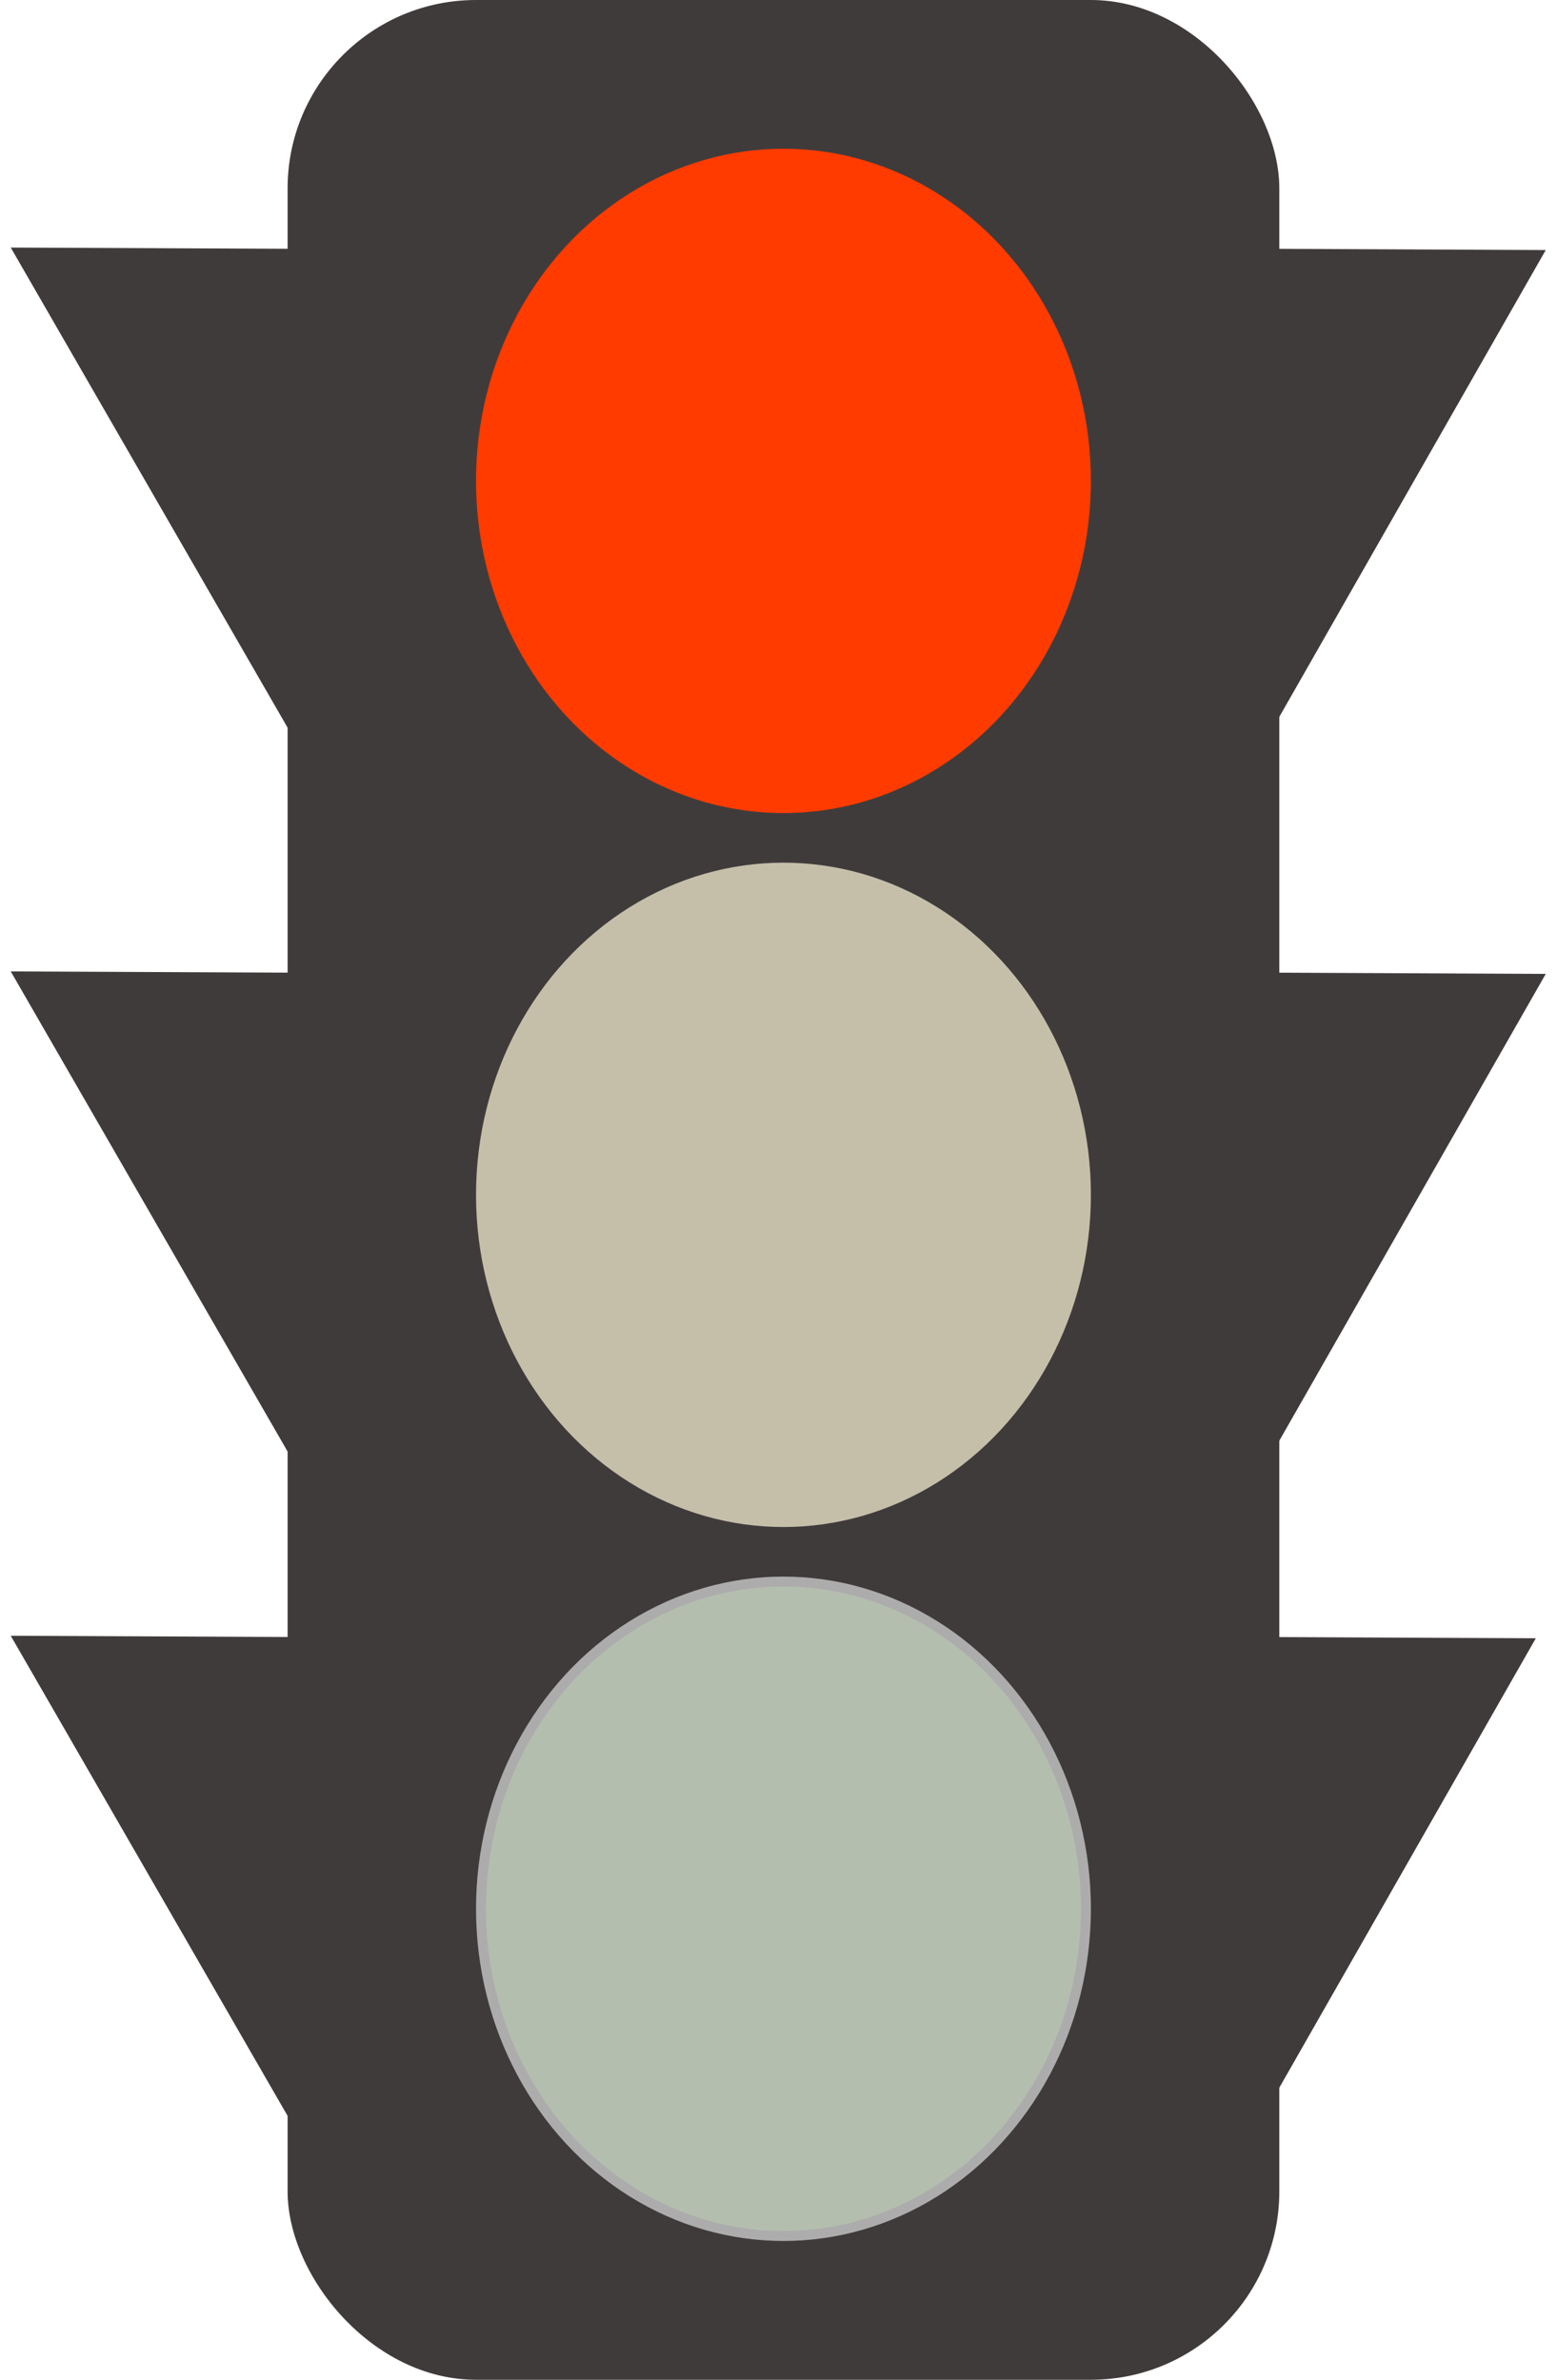 <?xml version="1.0" encoding="UTF-8"?>
<svg width="157px" height="240px" viewBox="0 0 157 240" version="1.1" xmlns="http://www.w3.org/2000/svg" xmlns:xlink="http://www.w3.org/1999/xlink">
    <title>Traffic Light - Red</title>
    <g id="Symbols" stroke="none" stroke-width="1" fill="none" fill-rule="evenodd">
        <g id="Traffic-Light" transform="translate(-13, 0)">
            <polygon id="Triangle" fill="#403B3B" transform="translate(35.054, 37.357) scale(-1, 1) rotate(60) translate(-35.054, -37.357) " points="34.809 13 62.973 61.715 7.135 61.435"></polygon>
            <polygon id="Triangle" fill="#403B3B" transform="translate(35.054, 177.357) scale(-1, 1) rotate(60) translate(-35.054, -177.357) " points="34.809 153 62.973 201.715 7.135 201.435"></polygon>
            <polygon id="Triangle" fill="#403B3B" transform="translate(35.054, 110.357) scale(-1, 1) rotate(60) translate(-35.054, -110.357) " points="34.809 86 62.973 134.715 7.135 134.435"></polygon>
            <polygon id="Triangle" fill="#403B3B" transform="translate(134.054, 37.357) scale(-1, 1) rotate(60) translate(-134.054, -37.357) " points="133.809 13 161.973 61.715 106.135 61.435"></polygon>
            <polygon id="Triangle" fill="#403B3B" transform="translate(133.054, 177.357) scale(-1, 1) rotate(60) translate(-133.054, -177.357) " points="132.809 153 160.973 201.715 105.135 201.435"></polygon>
            <polygon id="Triangle" fill="#403B3B" transform="translate(134.054, 110.357) scale(-1, 1) rotate(60) translate(-134.054, -110.357) " points="133.809 86 161.973 134.715 106.135 134.435"></polygon>
            <rect id="Rectangle" fill="#403B3B" x="42" y="-5.68434189e-14" width="100" height="240" rx="19"></rect>
            <ellipse id="Oval" fill="#FF3B00" cx="92" cy="48.5" rx="31" ry="33.5"></ellipse>
            <ellipse id="Oval" fill="#C5BFAA" cx="92" cy="120.5" rx="31" ry="33.5"></ellipse>
            <ellipse id="Oval" stroke="#ADACAC" fill="#B4BEAF" cx="92" cy="192.5" rx="30.5" ry="33"></ellipse>
        </g>
    </g>
</svg>